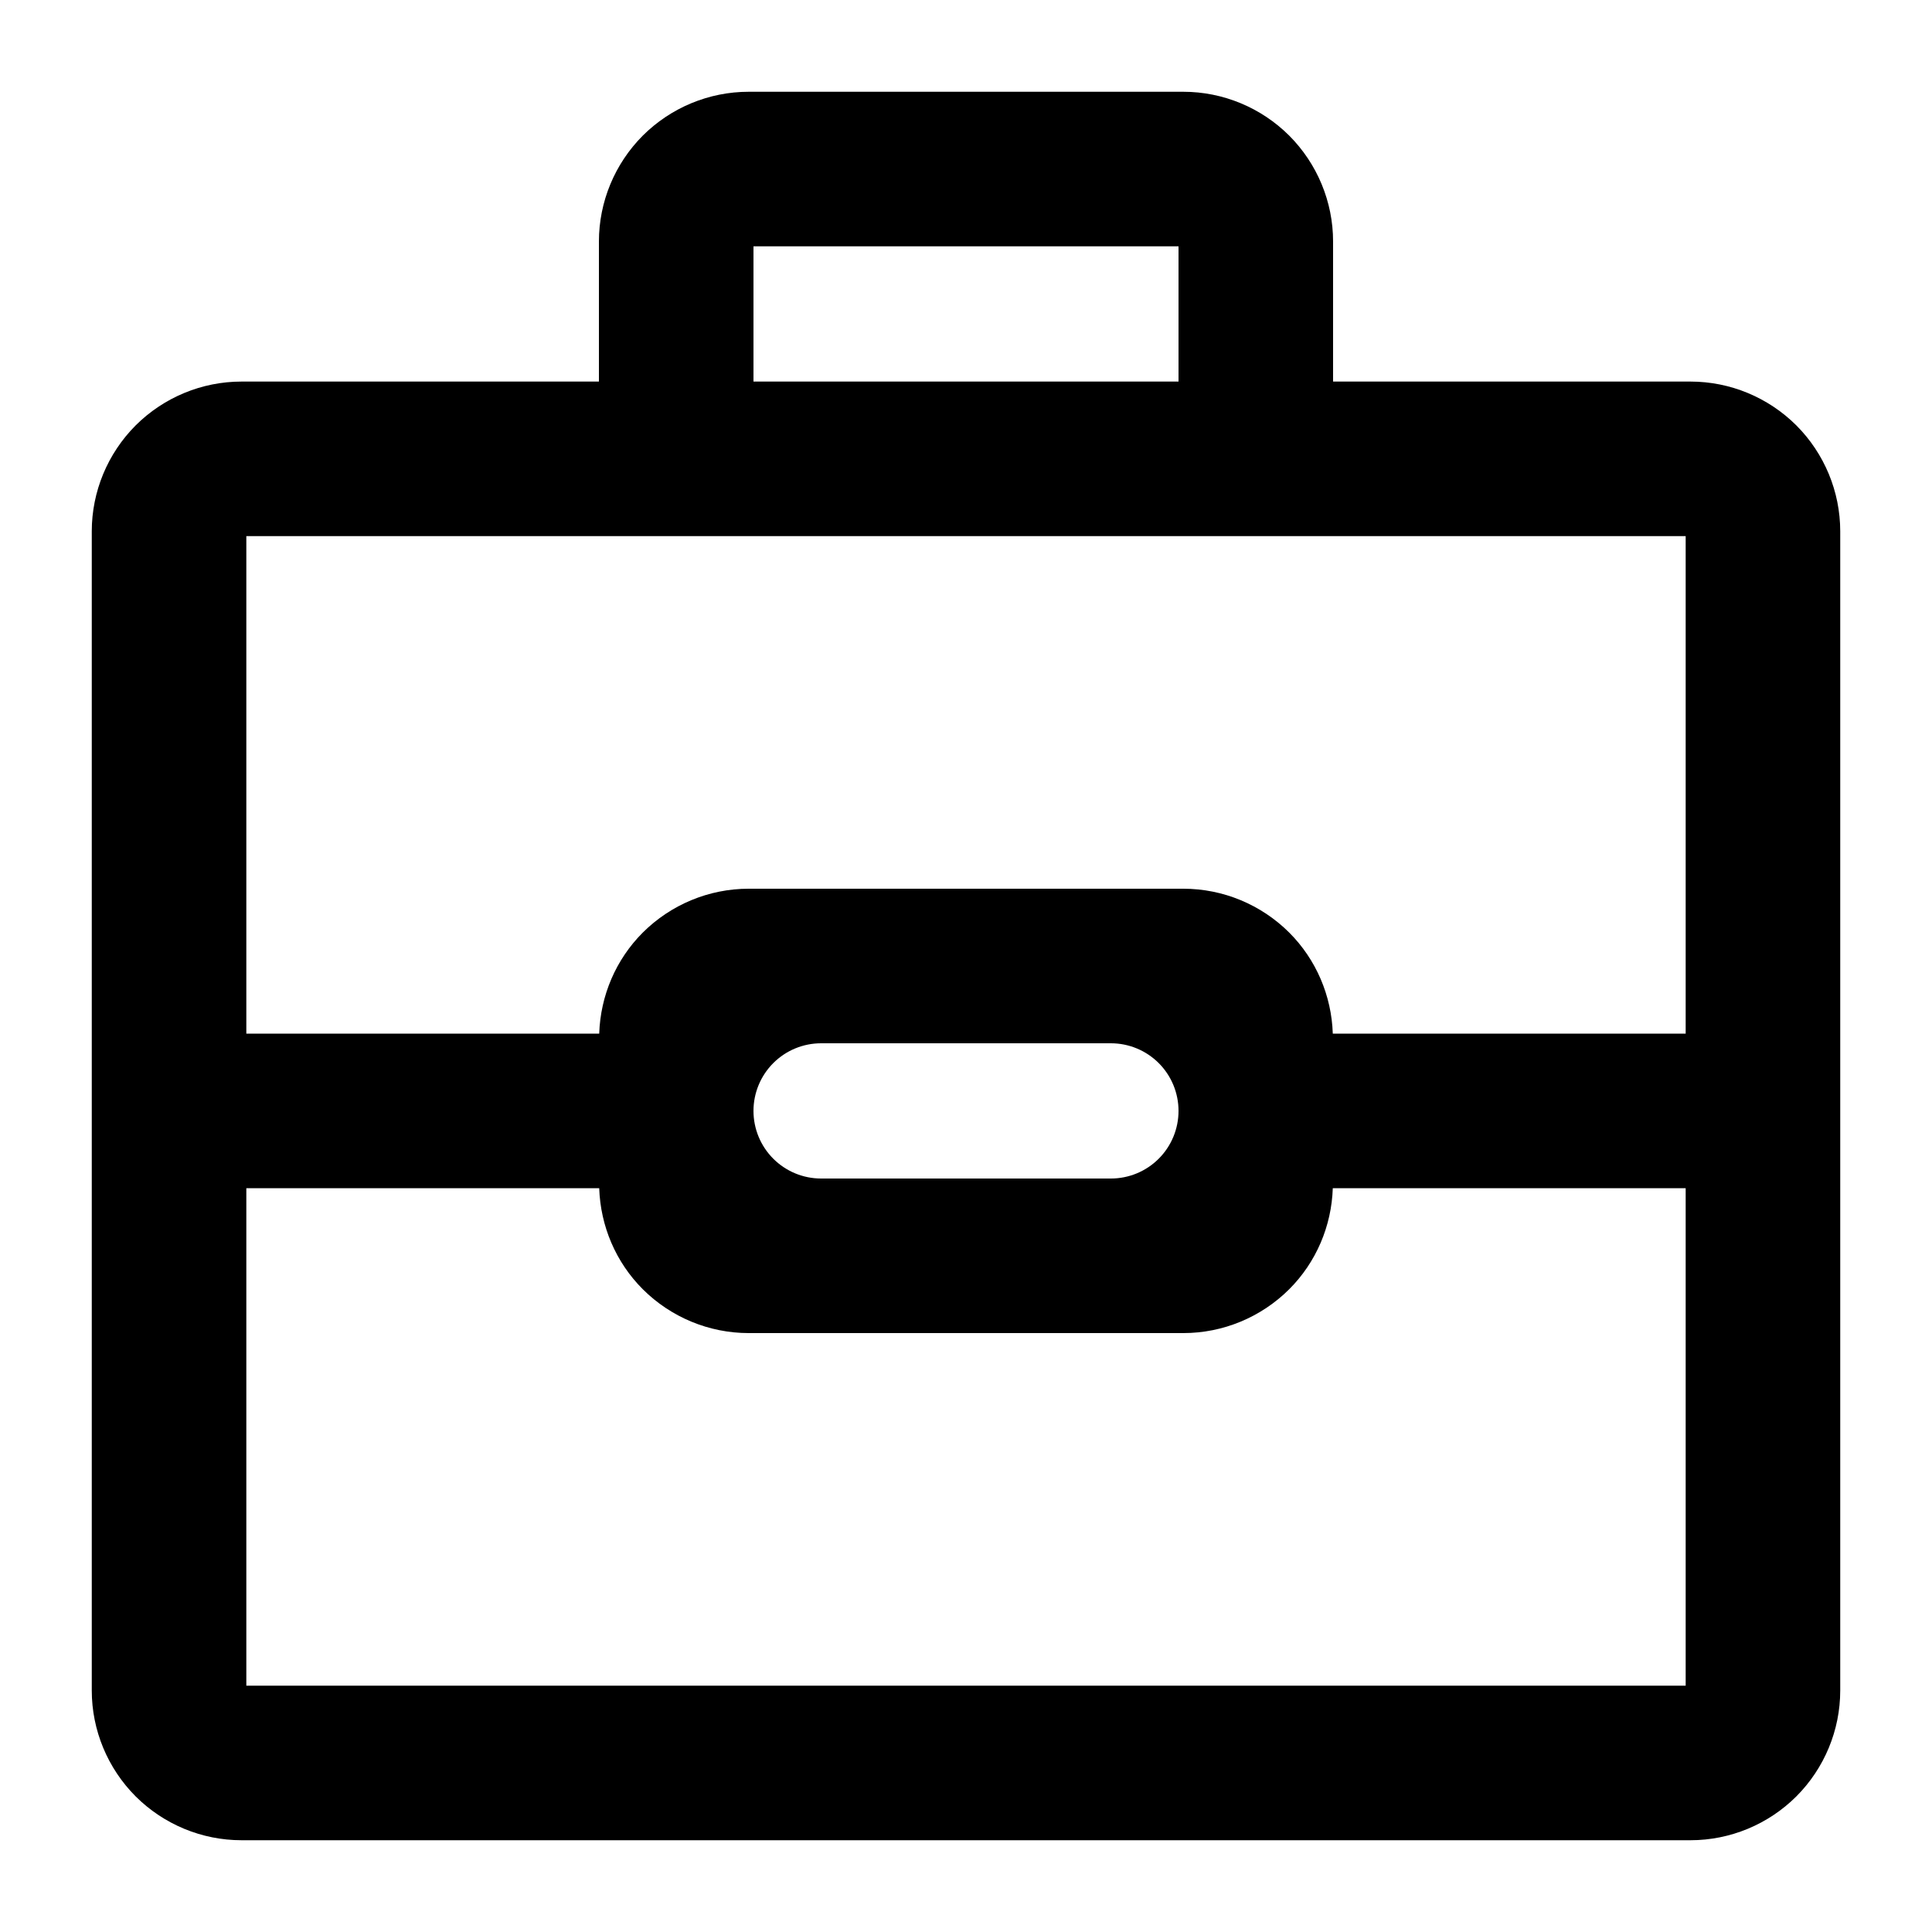 <svg width="20" height="20" viewBox="0 0 20 20" xmlns="http://www.w3.org/2000/svg">
<path d="M12.25 0.95C12.661 0.95 13.055 1.114 13.346 1.404C13.636 1.695 13.8 2.089 13.8 2.5V3.95H17.5C17.911 3.95 18.305 4.114 18.596 4.404C18.886 4.695 19.05 5.089 19.05 5.5V17.5C19.05 17.911 18.886 18.305 18.596 18.596C18.305 18.886 17.911 19.05 17.5 19.05H2.5C2.089 19.05 1.695 18.886 1.404 18.596C1.114 18.305 0.95 17.911 0.95 17.5V5.5C0.95 5.089 1.114 4.695 1.404 4.404C1.695 4.114 2.089 3.95 2.5 3.95H6.2V2.5C6.2 2.089 6.364 1.695 6.654 1.404C6.945 1.114 7.339 0.95 7.75 0.95H12.25ZM2.55 17.45H17.45V12.3H13.797C13.784 12.693 13.625 13.067 13.346 13.346C13.055 13.636 12.661 13.8 12.25 13.8H7.75C7.339 13.8 6.945 13.636 6.654 13.346C6.375 13.067 6.216 12.693 6.203 12.3H2.55V17.45ZM8.5 10.8C8.314 10.8 8.136 10.874 8.005 11.005C7.874 11.136 7.8 11.314 7.8 11.5C7.8 11.686 7.874 11.864 8.005 11.995C8.136 12.126 8.314 12.2 8.5 12.2H11.5C11.686 12.2 11.864 12.126 11.995 11.995C12.126 11.864 12.2 11.686 12.2 11.5C12.2 11.314 12.126 11.136 11.995 11.005C11.864 10.874 11.686 10.8 11.5 10.8H8.5ZM2.55 10.7H6.203C6.216 10.307 6.375 9.933 6.654 9.654C6.945 9.364 7.339 9.2 7.75 9.2H12.25C12.661 9.2 13.055 9.364 13.346 9.654C13.625 9.933 13.784 10.307 13.797 10.7H17.45V5.55H2.55V10.7ZM7.8 3.95H12.2V2.55H7.8V3.95Z"/>
</svg>
